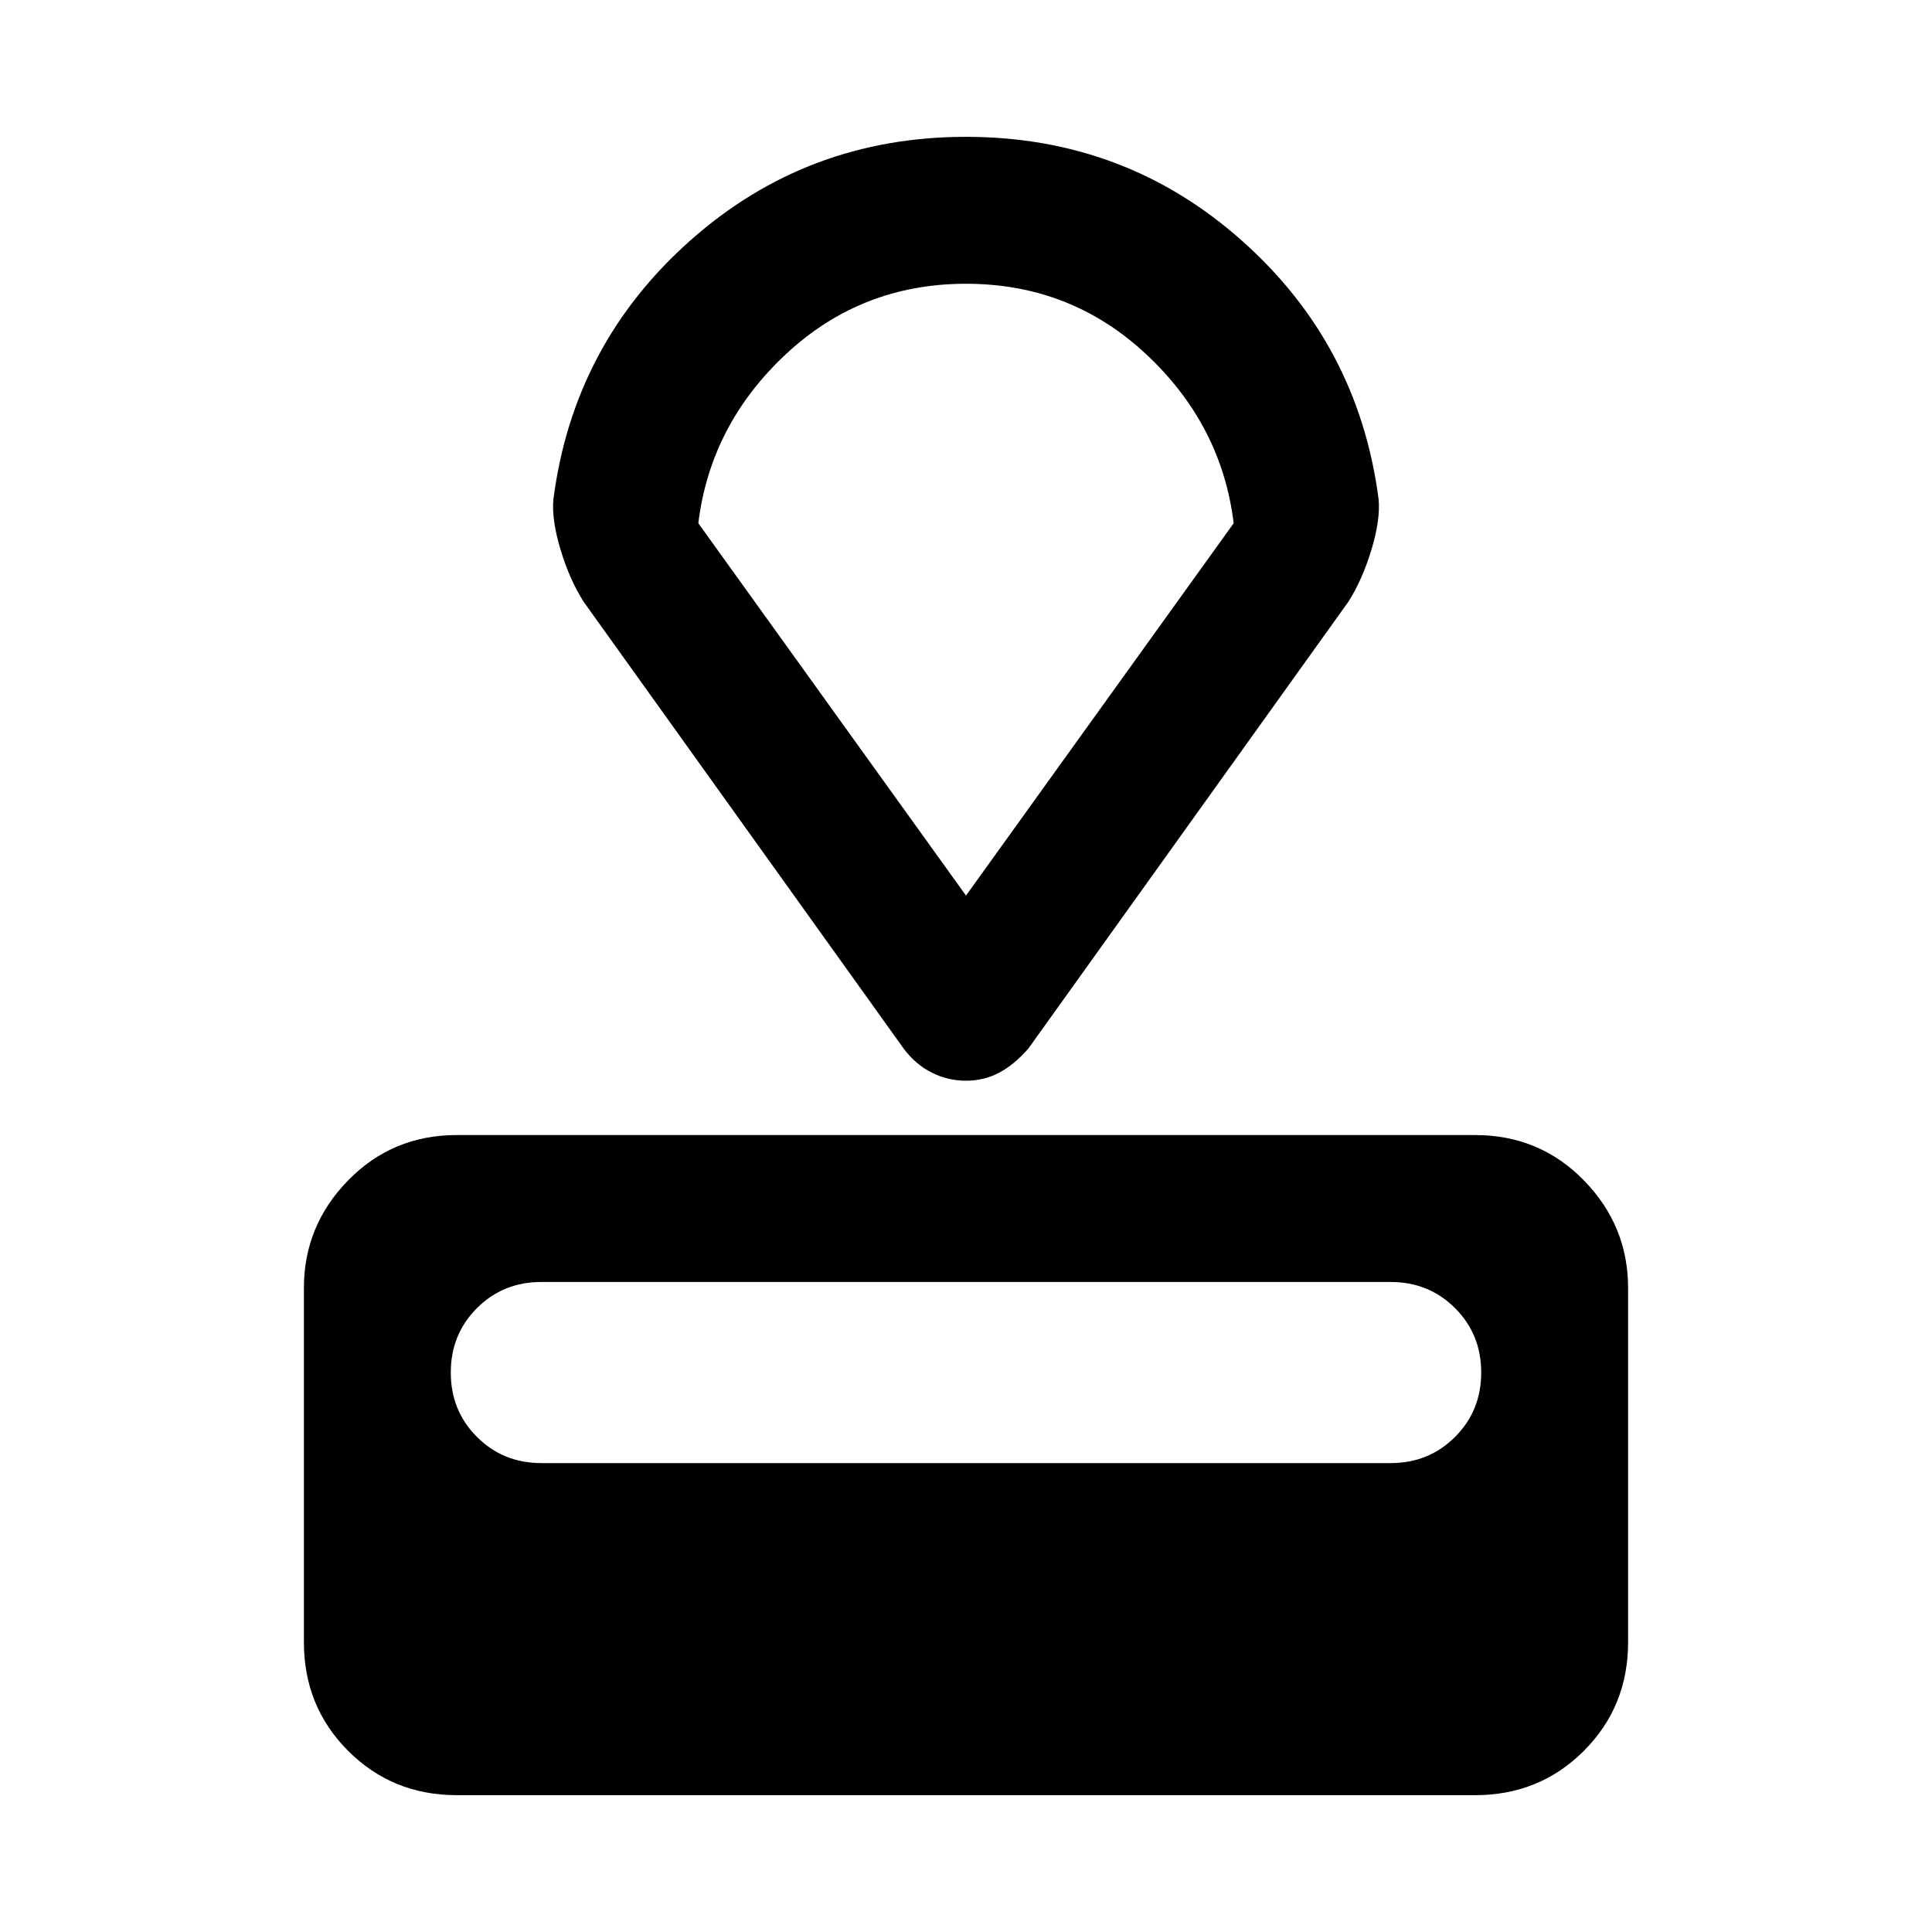 <svg xmlns="http://www.w3.org/2000/svg" height="40" width="40"><path d="M30.542 37.167H9.458Q8.125 37.167 7.208 36.25Q6.292 35.333 6.292 34V26.667Q6.292 25.375 7.208 24.438Q8.125 23.5 9.458 23.5H30.542Q31.875 23.5 32.792 24.438Q33.708 25.375 33.708 26.667V34Q33.708 35.333 32.792 36.25Q31.875 37.167 30.542 37.167ZM28.792 30.292Q29.583 30.292 30.125 29.75Q30.667 29.208 30.667 28.417Q30.667 27.625 30.125 27.083Q29.583 26.542 28.792 26.542H11.208Q10.417 26.542 9.875 27.083Q9.333 27.625 9.333 28.417Q9.333 29.208 9.875 29.75Q10.417 30.292 11.208 30.292ZM27.917 12.458 21.292 21.708Q21 22.042 20.688 22.208Q20.375 22.375 20 22.375Q19.625 22.375 19.292 22.208Q18.958 22.042 18.708 21.708L12.083 12.458Q11.792 12 11.604 11.375Q11.417 10.75 11.458 10.333Q11.875 7.125 14.292 4.979Q16.708 2.833 20 2.833Q23.292 2.833 25.708 4.979Q28.125 7.125 28.542 10.333Q28.583 10.75 28.396 11.375Q28.208 12 27.917 12.458ZM20 18.542 25.542 10.833Q25.292 8.792 23.729 7.333Q22.167 5.875 20 5.875Q17.833 5.875 16.271 7.333Q14.708 8.792 14.458 10.833ZM20 12.208Q20 12.208 20 12.208Q20 12.208 20 12.208Q20 12.208 20 12.208Q20 12.208 20 12.208Z"/></svg>